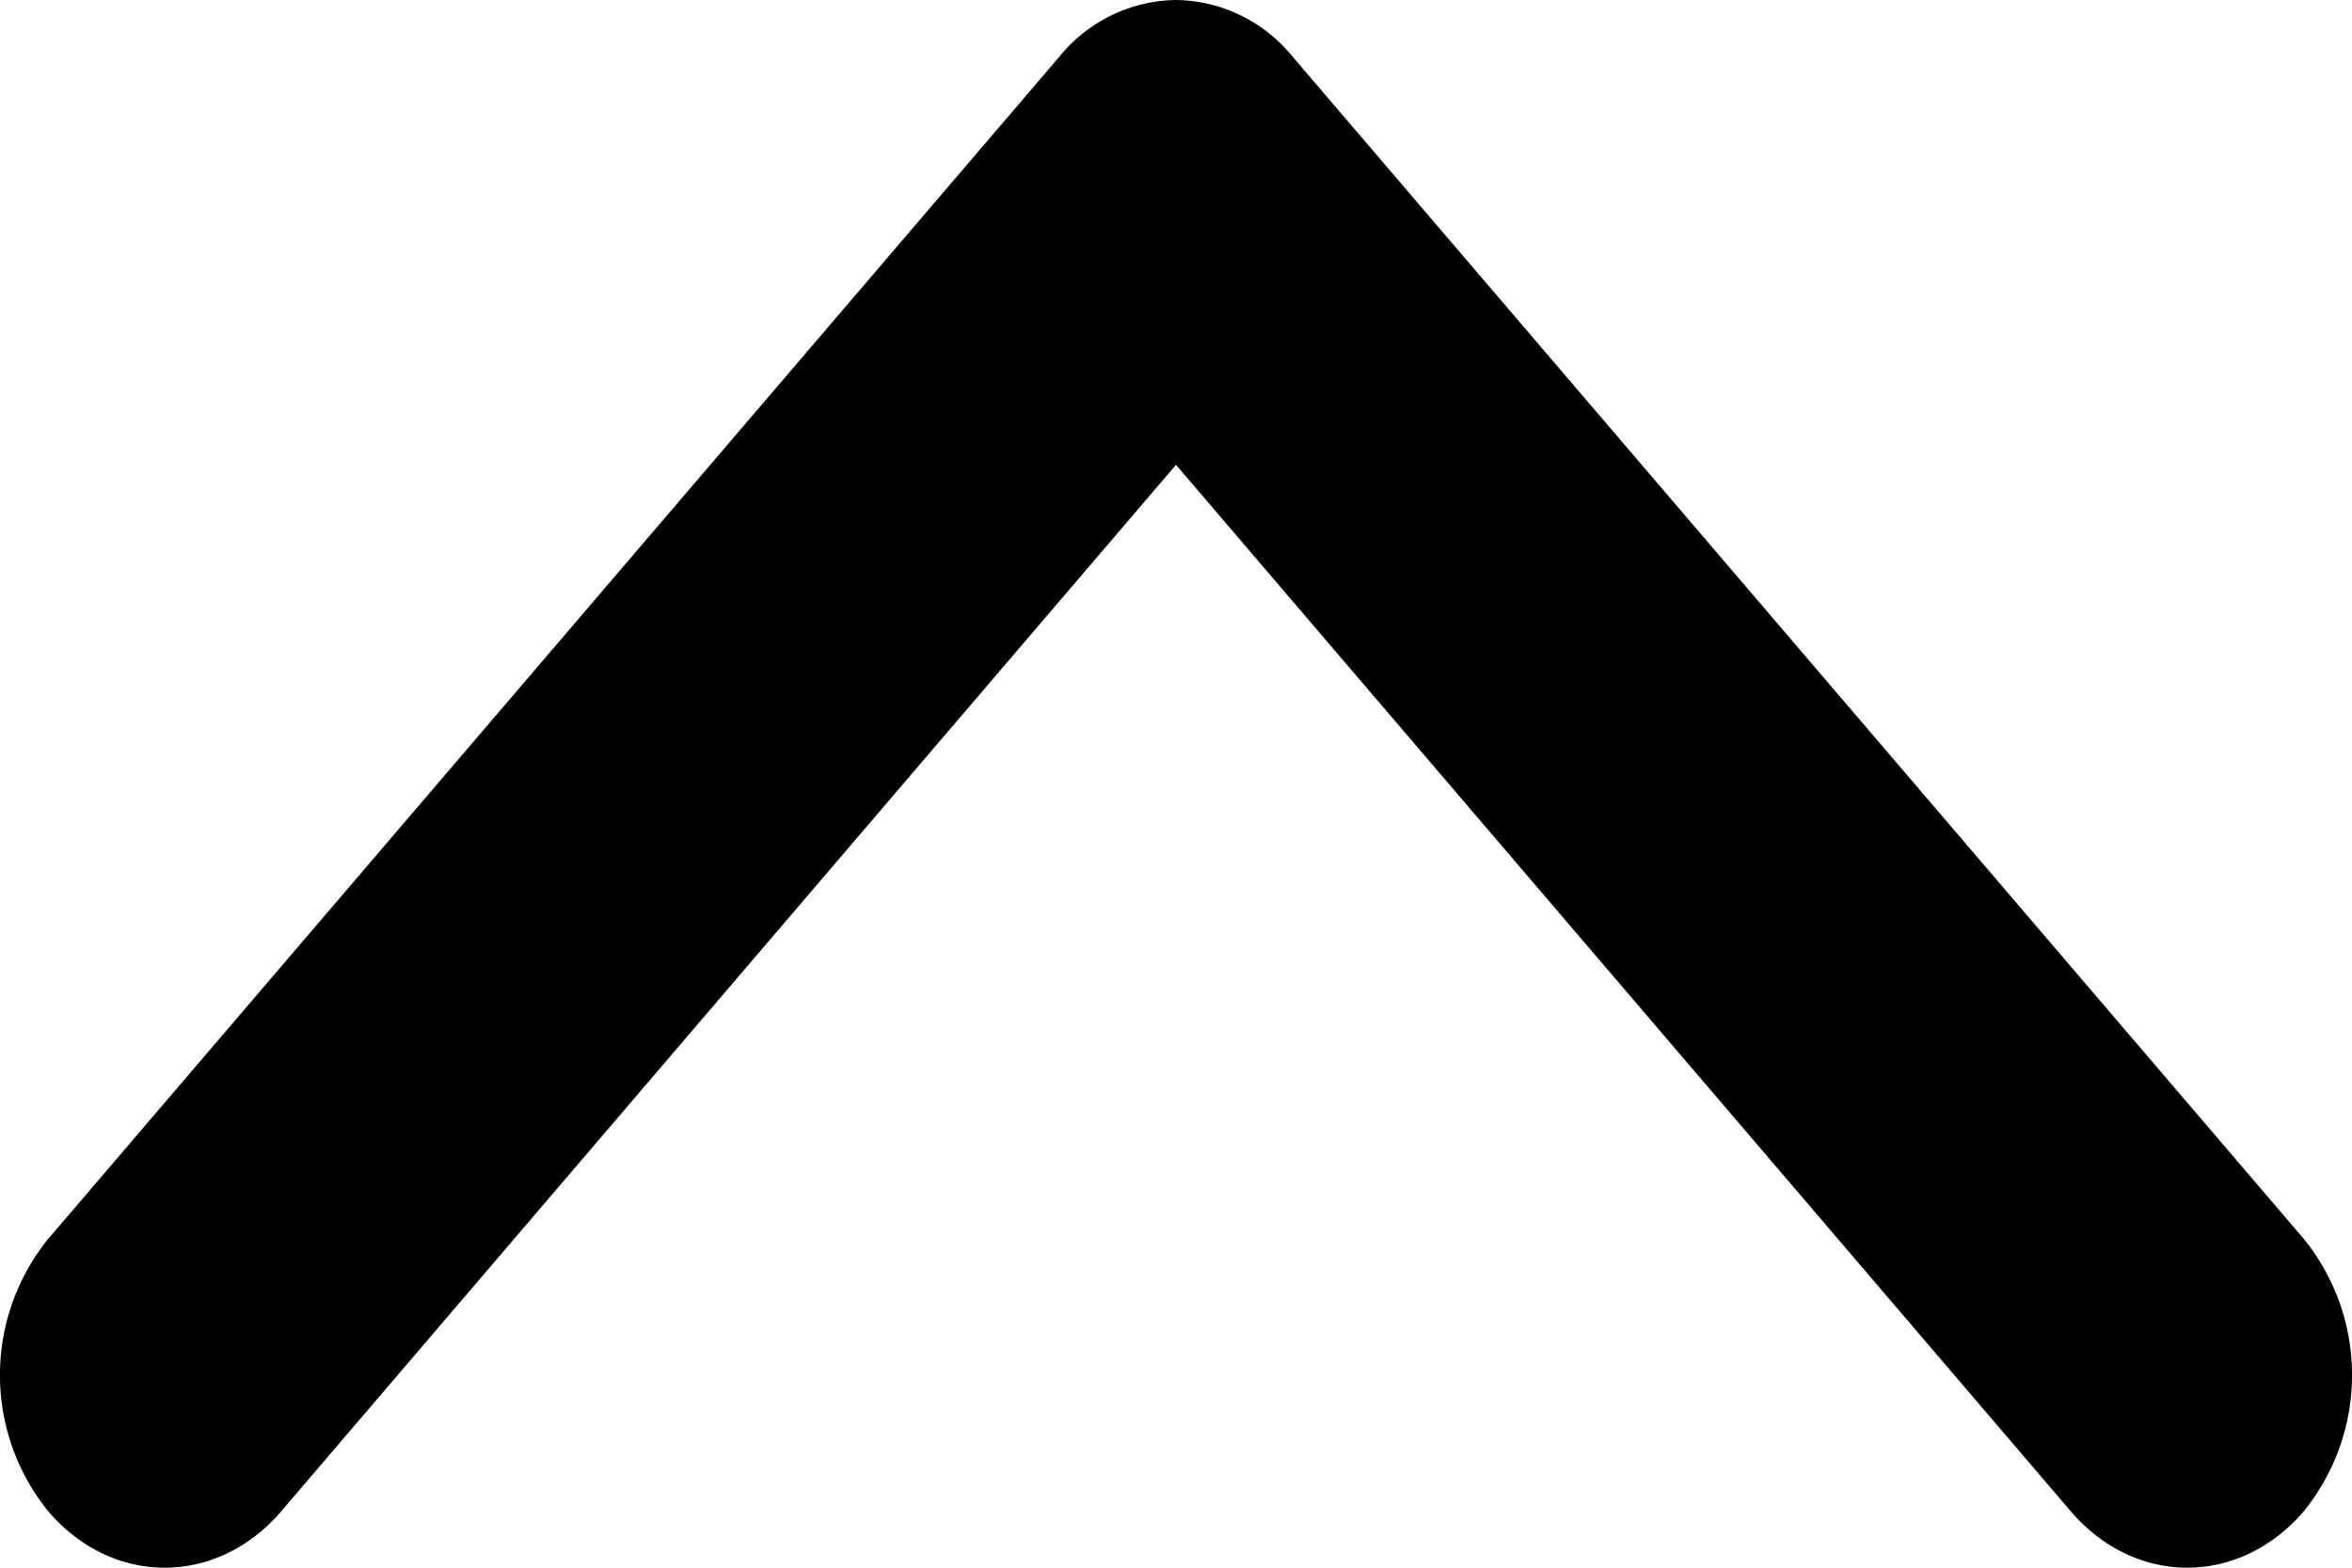 <svg xmlns="http://www.w3.org/2000/svg" width="12" height="8" viewBox="0 0 12 8">
    <path fill="#000" fill-rule="evenodd" d="M6 0a.78.78 0 0 0-.594.288L.246 6.322a1.104 1.104 0 0 0 0 1.39c.328.384.86.384 1.189 0L6 2.372l4.565 5.34c.329.384.86.384 1.189 0a1.104 1.104 0 0 0 0-1.39L6.594.288A.78.78 0 0 0 6 0z"/>
</svg>
